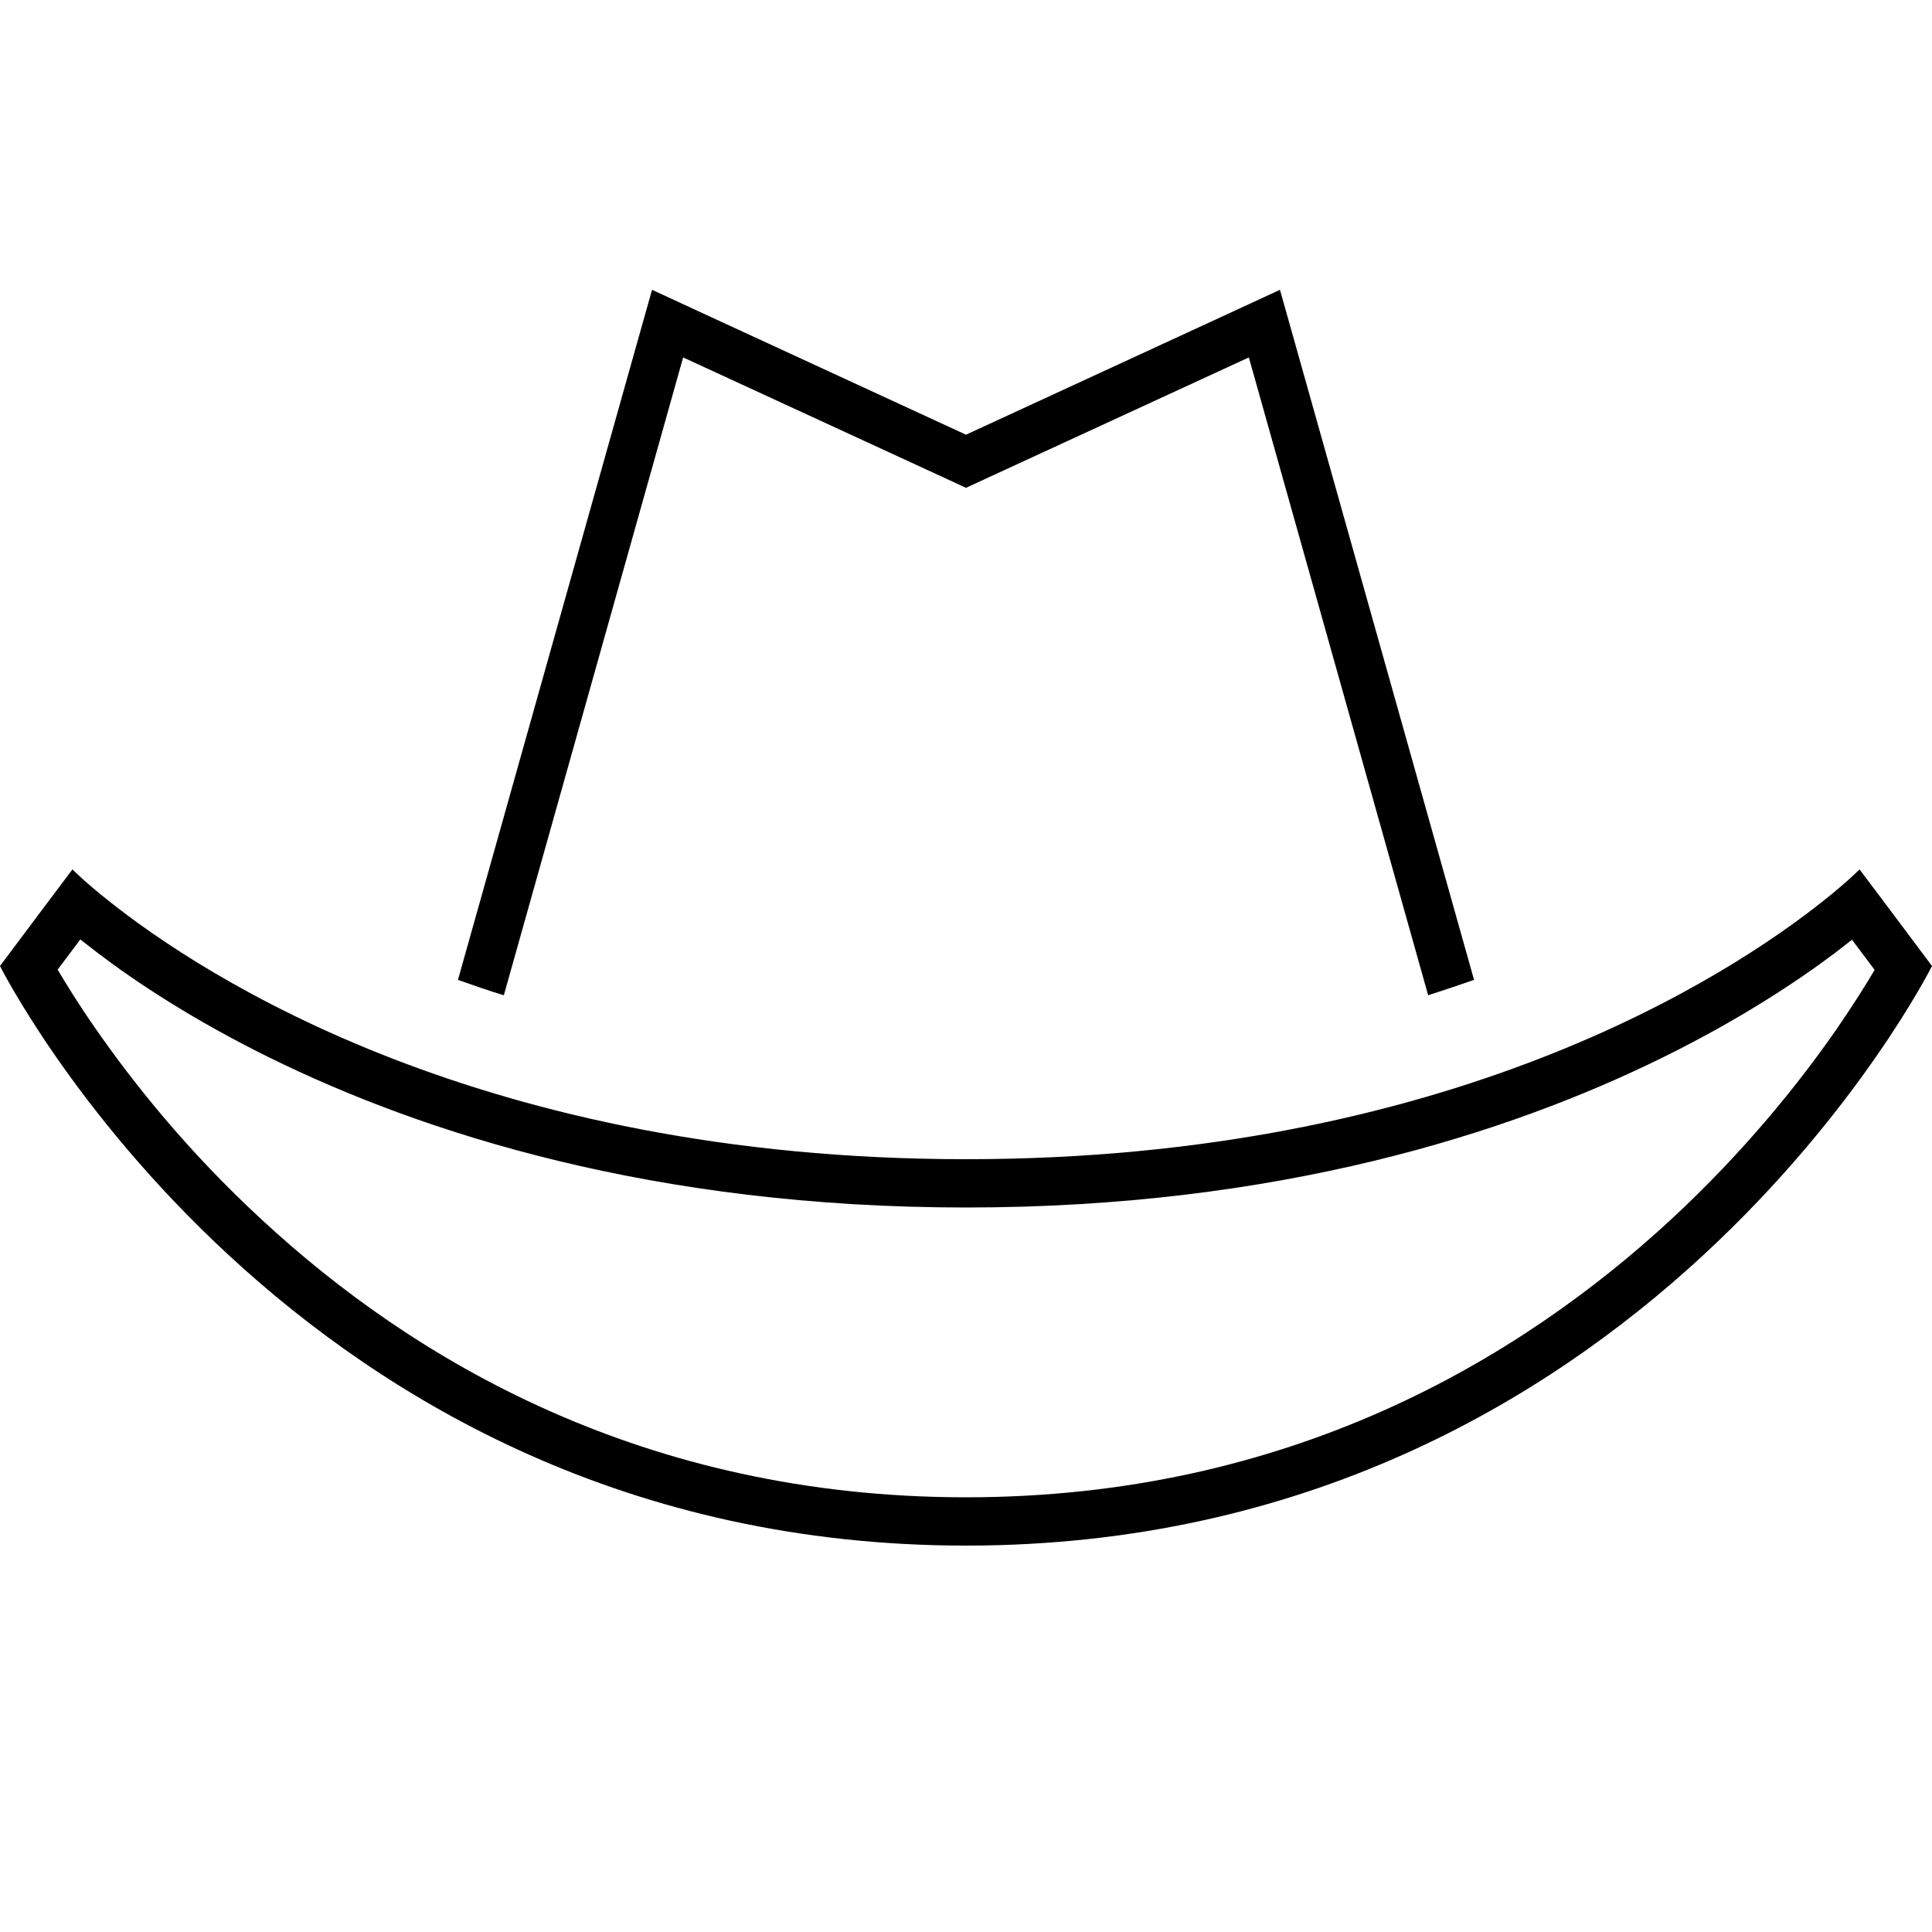 <svg xmlns="http://www.w3.org/2000/svg" width="24" height="24" viewBox="0 0 640 512">
    <path d="M230.7 38.8L216 32l-4.4 15.6-59.9 213c4.9 1.7 9.9 3.5 15.2 5.1L226.3 54.4l87 40.1 6.7 3.1 6.7-3.1 87-40.1 59.4 211.3c5.2-1.7 10.3-3.4 15.2-5.1l-59.9-213L424 32l-14.7 6.8L320 80 230.7 38.8zM616 224s-4 4.1-12.1 10.5C572.6 259.4 480 320 320 320s-252.6-60.6-283.9-85.5C28 228.1 24 224 24 224l-9.7 12.9L0 256s96 192 320 192s320-192 320-192l-14.3-19.1L616 224zm-8.3 27.8c2.1-1.6 4-3.1 5.8-4.5l7.5 10c-2.9 4.9-7.1 11.6-12.6 19.6c-12 17.3-30.2 40.3-55.2 63.4C503.3 386.3 427 432 320 432s-183.3-45.7-233.1-91.8c-25-23-43.2-46.1-55.2-63.4c-5.6-8-9.7-14.7-12.6-19.6l7.5-10c1.8 1.4 3.7 2.9 5.8 4.5C45 261.3 64 273.9 89.4 286.4C140.2 311.4 216.6 336 320 336s179.8-24.6 230.6-49.6c25.4-12.5 44.3-25 57.1-34.6z"/>
</svg>